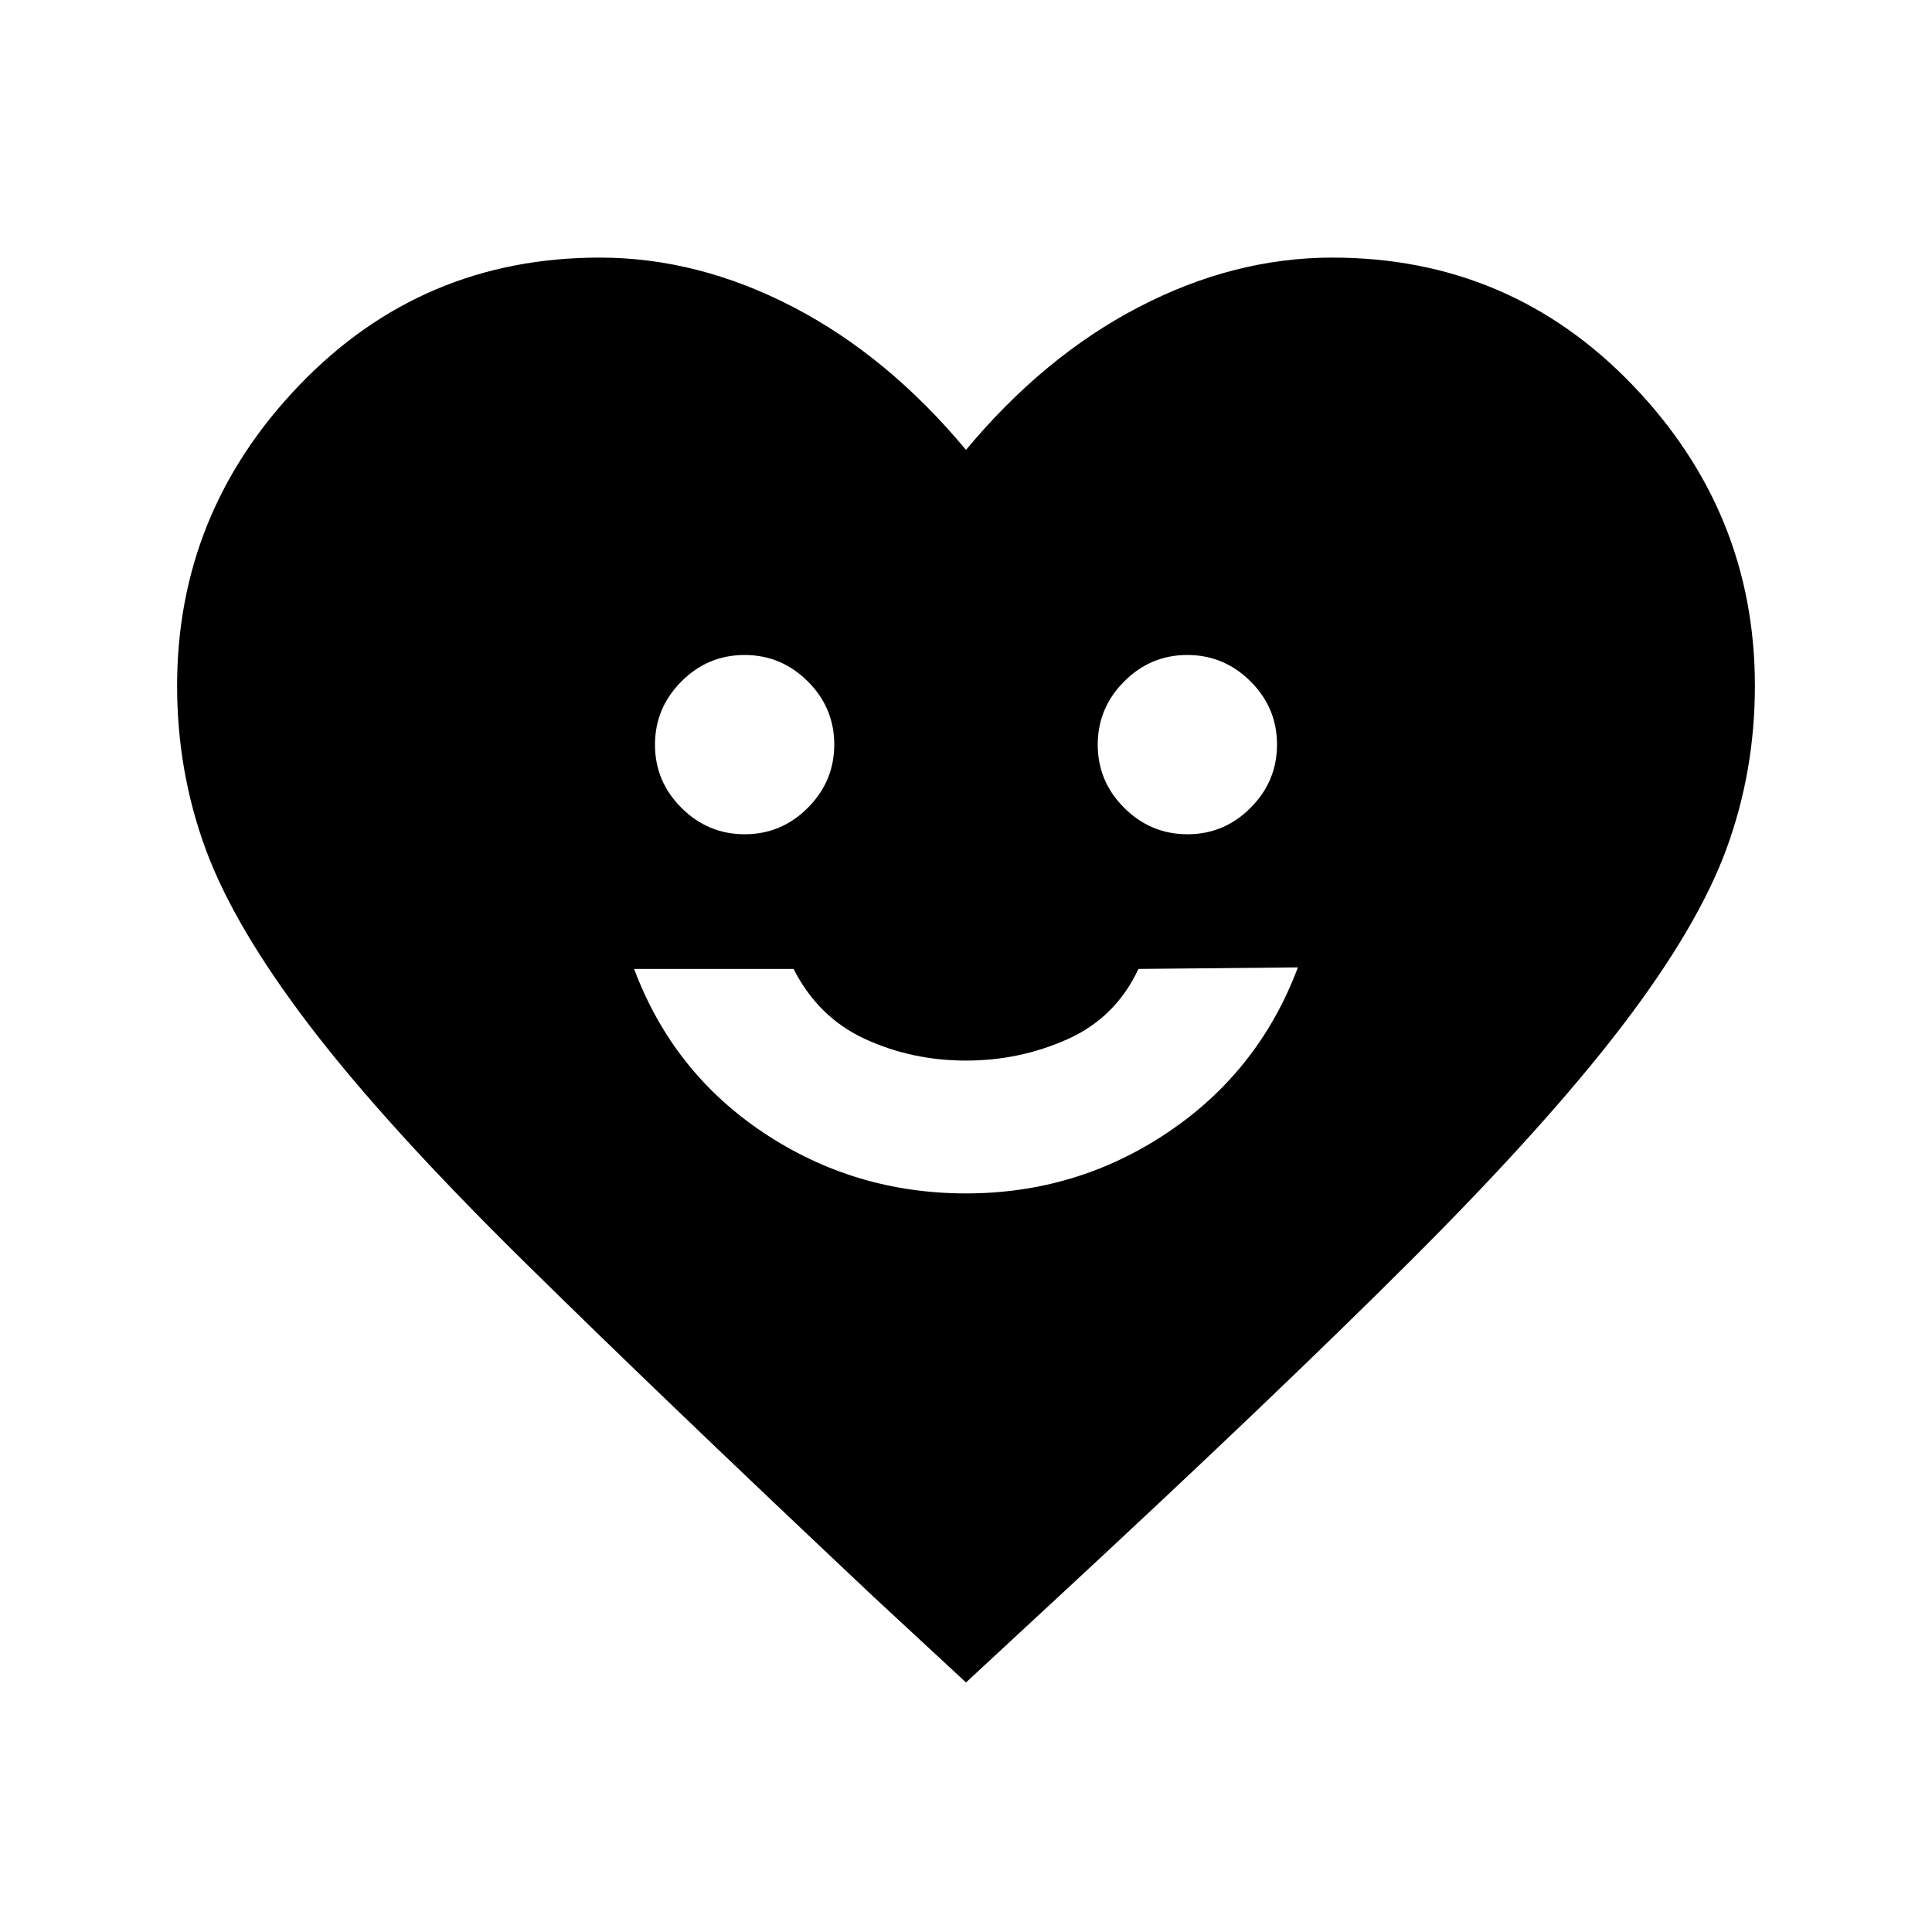 <svg xmlns="http://www.w3.org/2000/svg" height="24" viewBox="0 -960 960 960" width="24"><path d="M480-367q55.23 0 100.42-30.42 45.2-30.43 64.5-81.89l-79.23.77q-11.31 24.16-35.11 34.85Q506.77-433 480-433t-50.08-10.69q-23.3-10.69-35.61-34.85h-79.23q19.3 51.46 64.5 81.5Q424.77-367 480-367ZM370.04-545.46q18.27 0 31.38-13.16 13.12-13.16 13.12-31.42 0-18.27-13.16-31.38-13.16-13.12-31.42-13.12-18.27 0-31.38 13.16-13.12 13.16-13.12 31.42 0 18.27 13.16 31.38 13.16 13.12 31.42 13.12Zm220 0q18.27 0 31.38-13.16 13.12-13.16 13.12-31.42 0-18.27-13.16-31.38-13.16-13.12-31.42-13.12-18.27 0-31.38 13.16-13.12 13.16-13.12 31.42 0 18.27 13.16 31.38 13.16 13.12 31.42 13.12ZM480-124l-46.31-42.92q-105.92-99.77-174-166.89-68.07-67.11-105.65-116.31-37.58-49.19-51.81-87.84Q88-576.62 88-619.23q0-86.24 60.85-149.5Q209.69-832 298-832q48.77 0 96 24.5t86 71.04q38.77-46.54 86-71.04 47.23-24.5 96-24.5 88.31 0 149.15 63.27Q872-705.47 872-619.23q0 42.61-14.23 81.27-14.23 38.65-51.81 87.84-37.58 49.2-104.77 116.31Q634-266.69 526.31-166.92L480-124Z"/></svg>